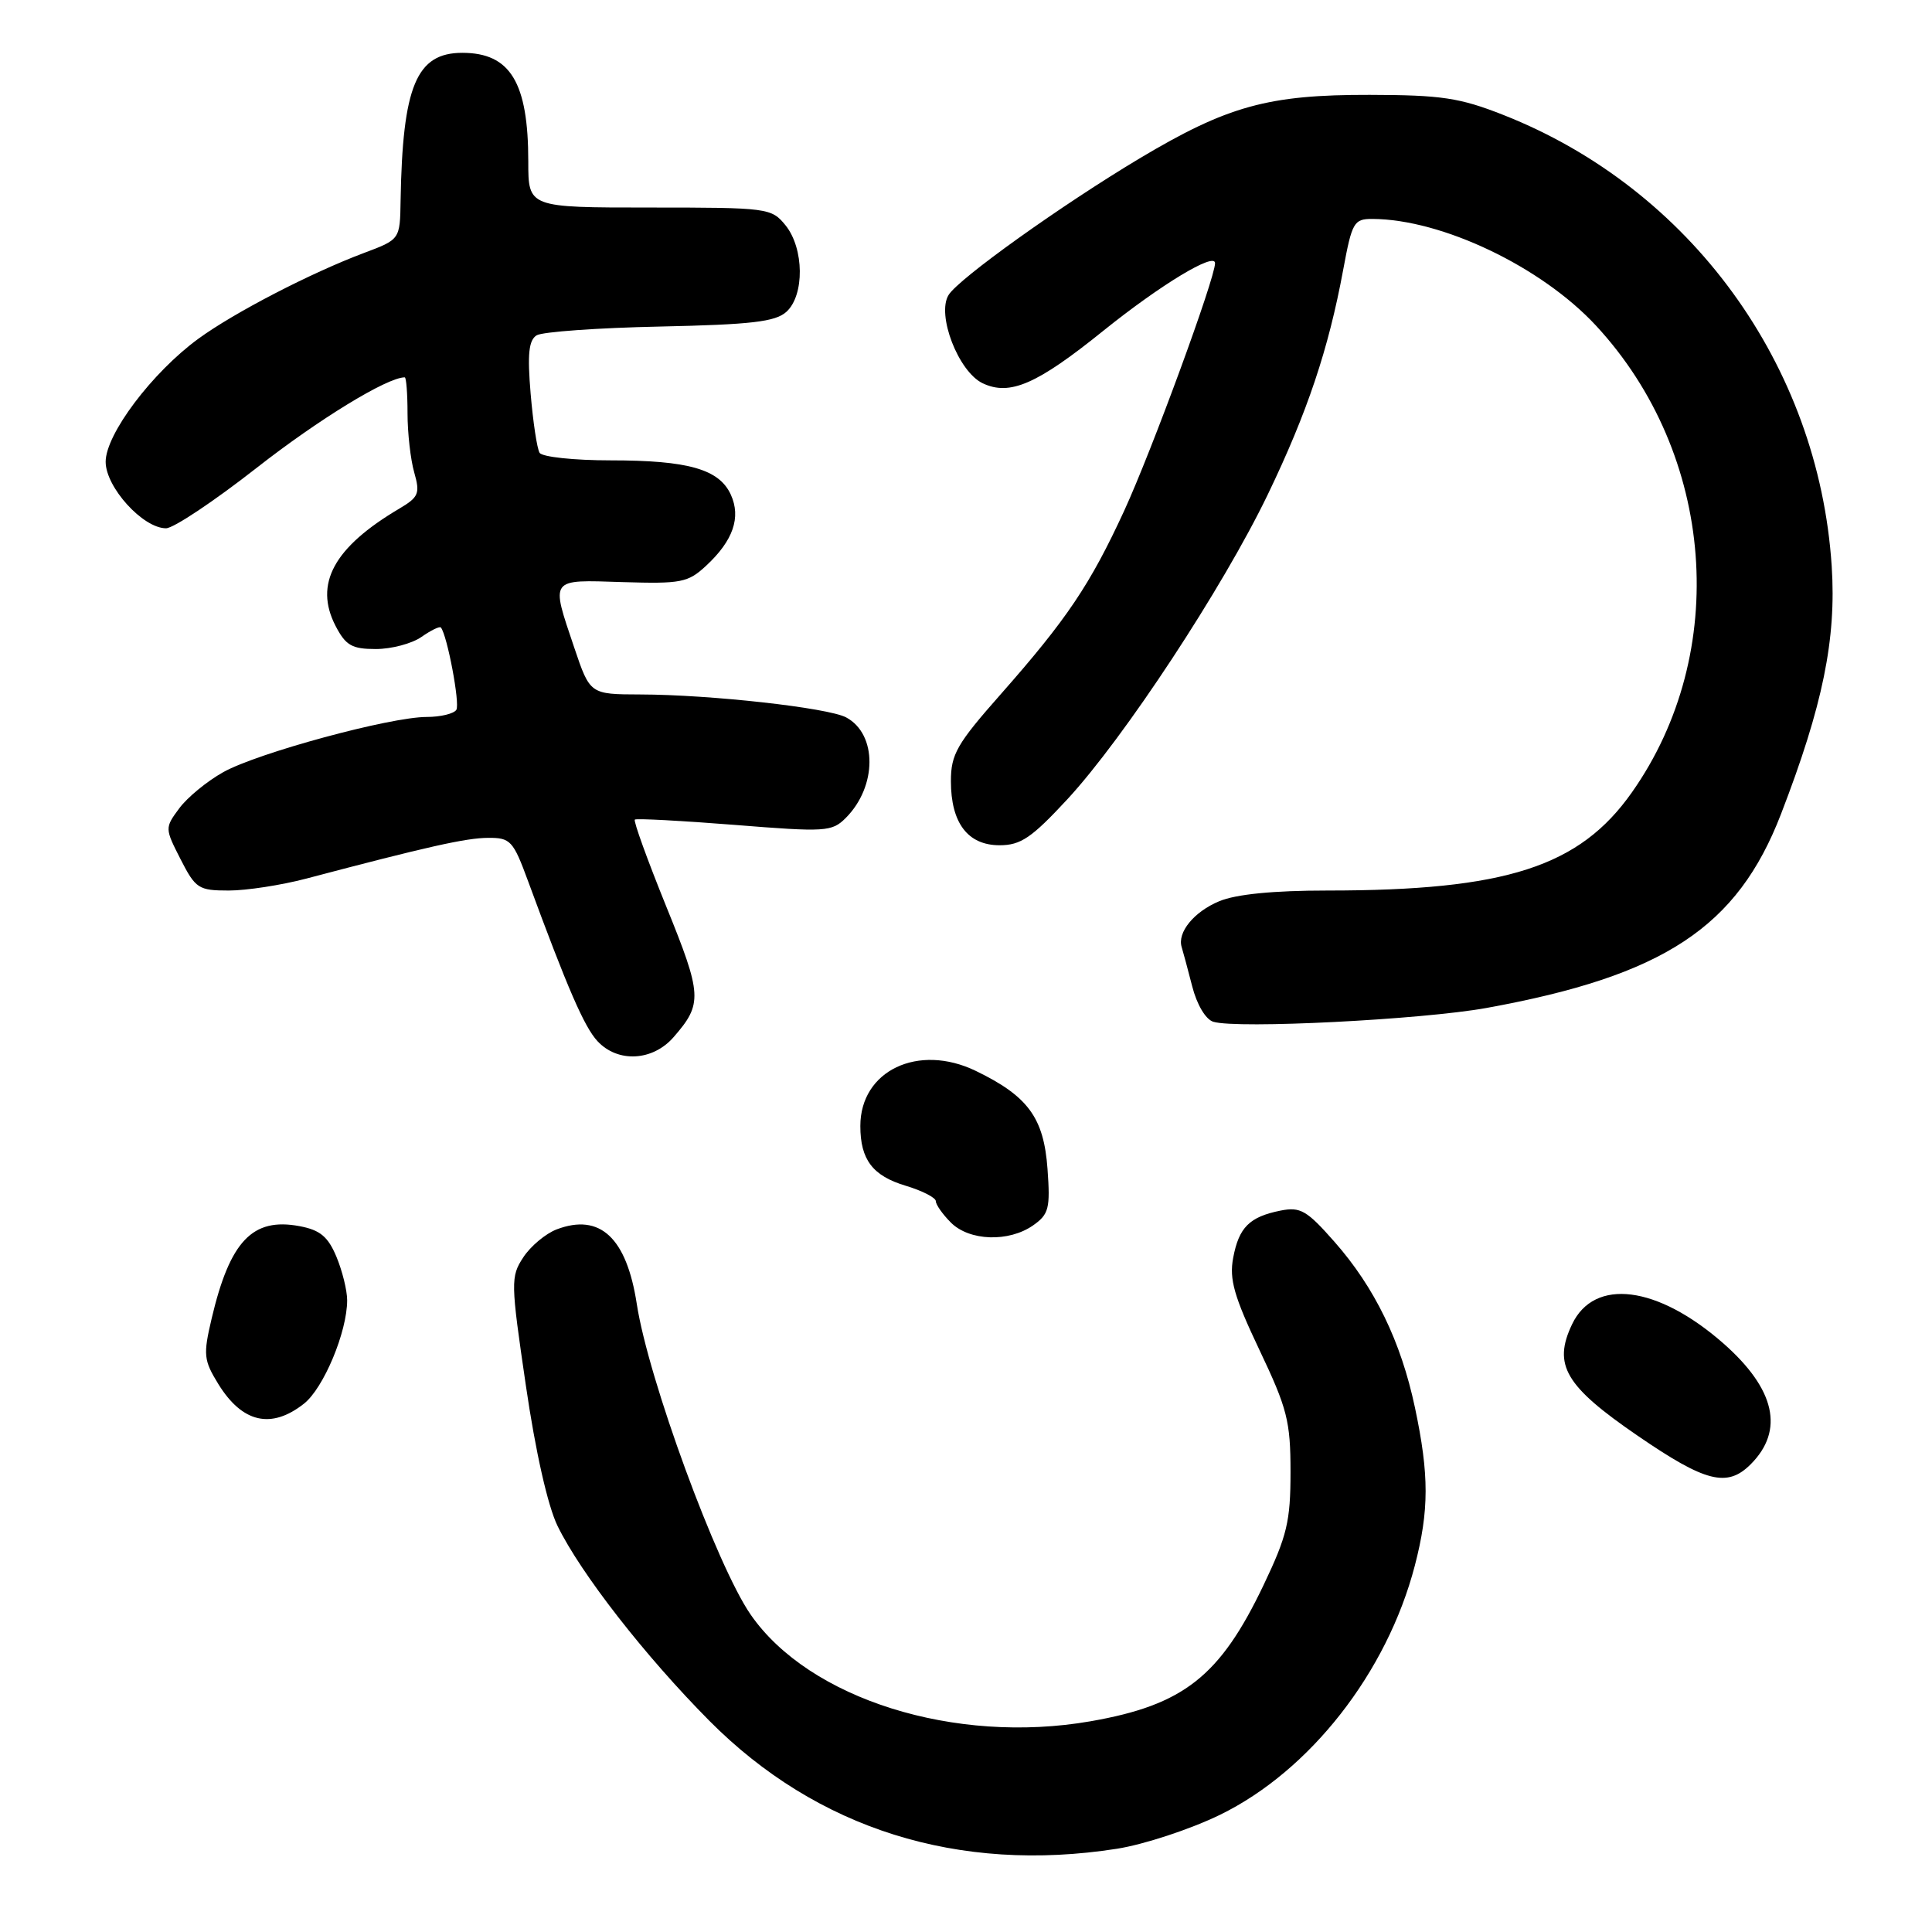 <?xml version="1.0" encoding="UTF-8" standalone="no"?>
<!DOCTYPE svg PUBLIC "-//W3C//DTD SVG 1.1//EN" "http://www.w3.org/Graphics/SVG/1.1/DTD/svg11.dtd" >
<svg xmlns="http://www.w3.org/2000/svg" xmlns:xlink="http://www.w3.org/1999/xlink" version="1.1" viewBox="0 0 256 256">
 <g >
 <path fill="currentColor"
d=" M 148.00 244.97 C 151.57 244.41 157.72 242.39 161.64 240.48 C 173.58 234.66 183.78 221.62 187.47 207.46 C 189.37 200.15 189.38 195.44 187.49 186.52 C 185.63 177.75 182.16 170.60 176.82 164.54 C 173.16 160.38 172.31 159.89 169.68 160.41 C 165.55 161.24 164.16 162.63 163.40 166.68 C 162.87 169.51 163.52 171.79 166.87 178.85 C 170.57 186.63 171.00 188.31 171.00 195.04 C 171.00 201.60 170.54 203.51 167.43 210.03 C 161.65 222.14 156.83 225.93 144.49 228.08 C 126.54 231.20 107.22 225.14 99.47 213.95 C 94.98 207.47 85.90 182.71 84.38 172.80 C 83.03 164.00 79.51 160.72 73.76 162.90 C 72.30 163.46 70.31 165.12 69.34 166.60 C 67.65 169.18 67.67 169.88 69.68 183.59 C 70.96 192.37 72.59 199.56 73.88 202.20 C 76.98 208.53 85.48 219.43 94.00 228.02 C 108.25 242.36 127.00 248.25 148.00 244.97 Z  M 231.97 194.03 C 236.47 189.53 235.23 184.05 228.35 178.00 C 219.62 170.34 211.26 169.28 208.31 175.47 C 205.74 180.86 207.39 183.66 217.01 190.25 C 225.99 196.41 228.86 197.14 231.97 194.03 Z  M 40.27 186.00 C 42.88 183.95 46.00 176.48 46.00 172.29 C 46.00 171.00 45.36 168.40 44.58 166.53 C 43.46 163.85 42.41 162.98 39.68 162.47 C 33.45 161.30 30.46 164.45 28.04 174.73 C 26.91 179.53 26.99 180.24 28.94 183.41 C 32.11 188.53 35.94 189.41 40.27 186.00 Z  M 136.89 162.37 C 138.98 160.90 139.18 160.13 138.80 154.88 C 138.31 148.10 136.22 145.25 129.30 141.90 C 121.67 138.21 114.00 141.86 114.00 149.20 C 114.00 153.66 115.63 155.81 120.02 157.12 C 122.21 157.78 124.00 158.70 124.00 159.16 C 124.00 159.62 124.90 160.90 126.00 162.00 C 128.45 164.45 133.67 164.62 136.89 162.37 Z  M 89.26 137.42 C 93.11 133.00 93.05 131.86 88.28 120.11 C 85.79 113.96 83.91 108.78 84.12 108.60 C 84.33 108.43 90.26 108.74 97.31 109.30 C 109.42 110.27 110.23 110.22 112.07 108.38 C 116.23 104.21 116.26 97.28 112.12 95.06 C 109.73 93.78 94.12 92.04 84.84 92.02 C 78.18 92.00 78.18 92.00 76.09 85.81 C 72.96 76.52 72.74 76.82 82.48 77.13 C 90.27 77.37 91.16 77.20 93.58 74.95 C 97.15 71.63 98.21 68.56 96.84 65.55 C 95.30 62.17 91.20 61.00 80.91 61.00 C 76.07 61.00 71.84 60.55 71.50 60.00 C 71.16 59.45 70.63 55.92 70.31 52.14 C 69.87 46.92 70.06 45.08 71.11 44.43 C 71.86 43.97 79.21 43.44 87.44 43.27 C 99.55 43.01 102.74 42.64 104.20 41.32 C 106.62 39.13 106.56 32.92 104.09 29.86 C 102.22 27.56 101.79 27.50 86.09 27.50 C 70.00 27.50 70.00 27.50 70.00 21.40 C 70.00 10.92 67.62 7.00 61.26 7.00 C 55.17 7.00 53.34 11.40 53.08 26.61 C 53.00 31.73 53.00 31.73 48.25 33.51 C 41.17 36.17 31.05 41.41 26.29 44.88 C 20.17 49.35 14.00 57.53 14.00 61.19 C 14.00 64.56 18.94 70.00 22.00 70.00 C 22.99 70.00 28.38 66.40 34.00 62.00 C 42.22 55.56 51.31 50.00 53.63 50.00 C 53.83 50.00 54.00 52.14 54.00 54.76 C 54.00 57.37 54.40 60.91 54.89 62.61 C 55.68 65.39 55.48 65.87 52.92 67.39 C 44.23 72.52 41.59 77.37 44.46 82.93 C 45.81 85.53 46.63 86.00 49.80 86.00 C 51.87 86.00 54.58 85.28 55.84 84.40 C 57.10 83.52 58.26 82.95 58.42 83.15 C 59.26 84.18 60.97 93.24 60.47 94.05 C 60.15 94.57 58.38 95.00 56.55 95.00 C 51.70 95.00 34.16 99.76 29.59 102.31 C 27.44 103.51 24.81 105.67 23.75 107.11 C 21.83 109.70 21.84 109.76 23.93 113.86 C 25.91 117.74 26.31 118.00 30.31 118.00 C 32.66 118.00 37.26 117.29 40.54 116.43 C 56.64 112.18 61.76 111.03 64.68 111.02 C 67.64 111.00 68.00 111.39 69.97 116.75 C 75.22 131.01 77.42 136.08 79.18 137.97 C 81.87 140.85 86.49 140.61 89.26 137.42 Z  M 196.97 133.56 C 220.47 129.29 230.20 122.88 235.99 107.87 C 241.54 93.49 243.34 84.67 242.71 75.01 C 240.96 48.33 223.97 24.99 199.20 15.23 C 193.42 12.95 190.99 12.59 181.50 12.57 C 168.06 12.54 162.65 14.03 151.00 20.99 C 140.64 27.19 127.02 36.92 125.69 39.09 C 124.08 41.71 126.99 49.24 130.20 50.78 C 133.80 52.49 137.38 50.94 146.22 43.81 C 153.77 37.74 161.00 33.36 161.00 34.87 C 161.00 36.89 152.61 59.75 148.96 67.68 C 144.45 77.47 141.35 82.07 132.61 91.98 C 126.79 98.57 126.00 99.94 126.00 103.51 C 126.00 109.05 128.24 112.00 132.45 112.00 C 135.25 112.00 136.69 111.02 141.42 105.92 C 148.94 97.79 162.06 77.84 168.00 65.50 C 173.22 54.65 176.03 46.29 177.98 35.75 C 179.15 29.43 179.40 29.00 181.86 29.01 C 191.07 29.05 204.26 35.35 211.49 43.16 C 227.27 60.21 229.29 86.48 216.23 105.00 C 209.29 114.86 199.53 118.00 175.90 118.00 C 168.71 118.00 163.77 118.49 161.55 119.42 C 158.21 120.81 155.97 123.55 156.58 125.50 C 156.75 126.05 157.38 128.38 157.97 130.68 C 158.59 133.12 159.76 135.08 160.77 135.39 C 163.95 136.35 188.39 135.11 196.97 133.56 Z "/>
</g>
</svg>